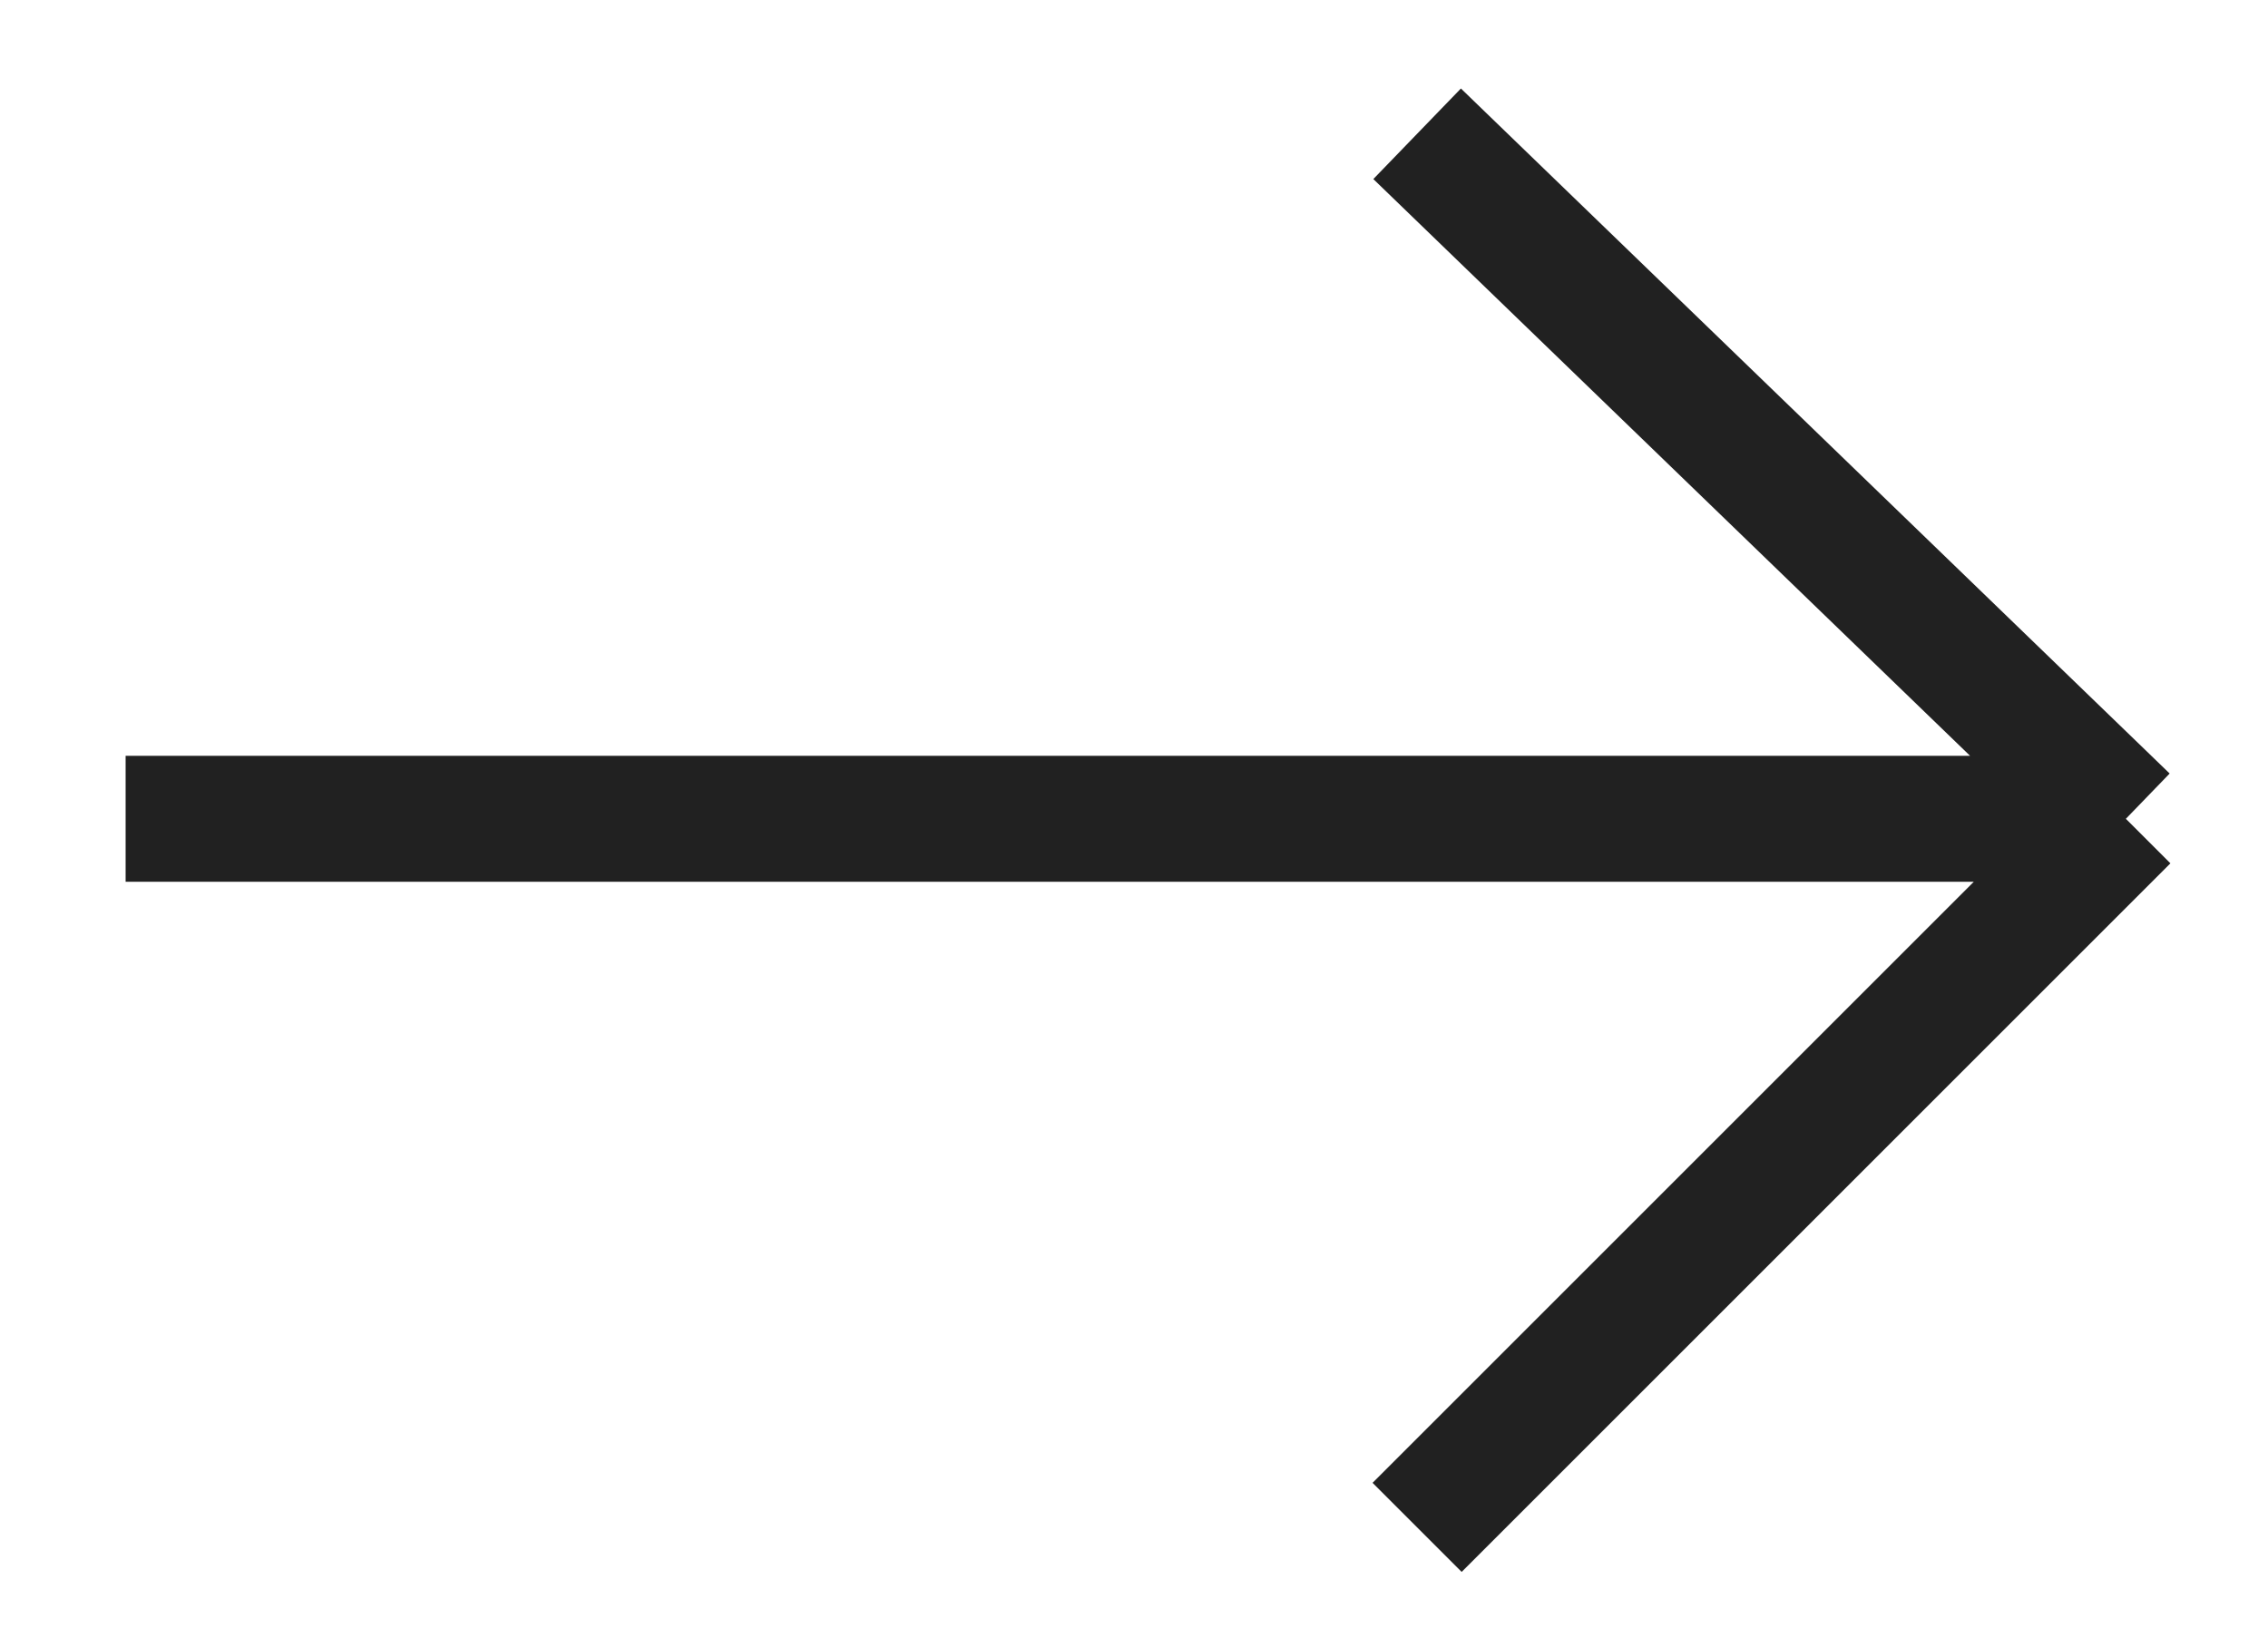 <svg width="18" height="13" viewBox="0 0 18 13" fill="none" xmlns="http://www.w3.org/2000/svg">
<path d="M0.997 6.5H16.872M16.872 6.5L11.247 1.062M16.872 6.5L11.247 12.125" stroke="black" stroke-opacity="0.87"/>
</svg>
